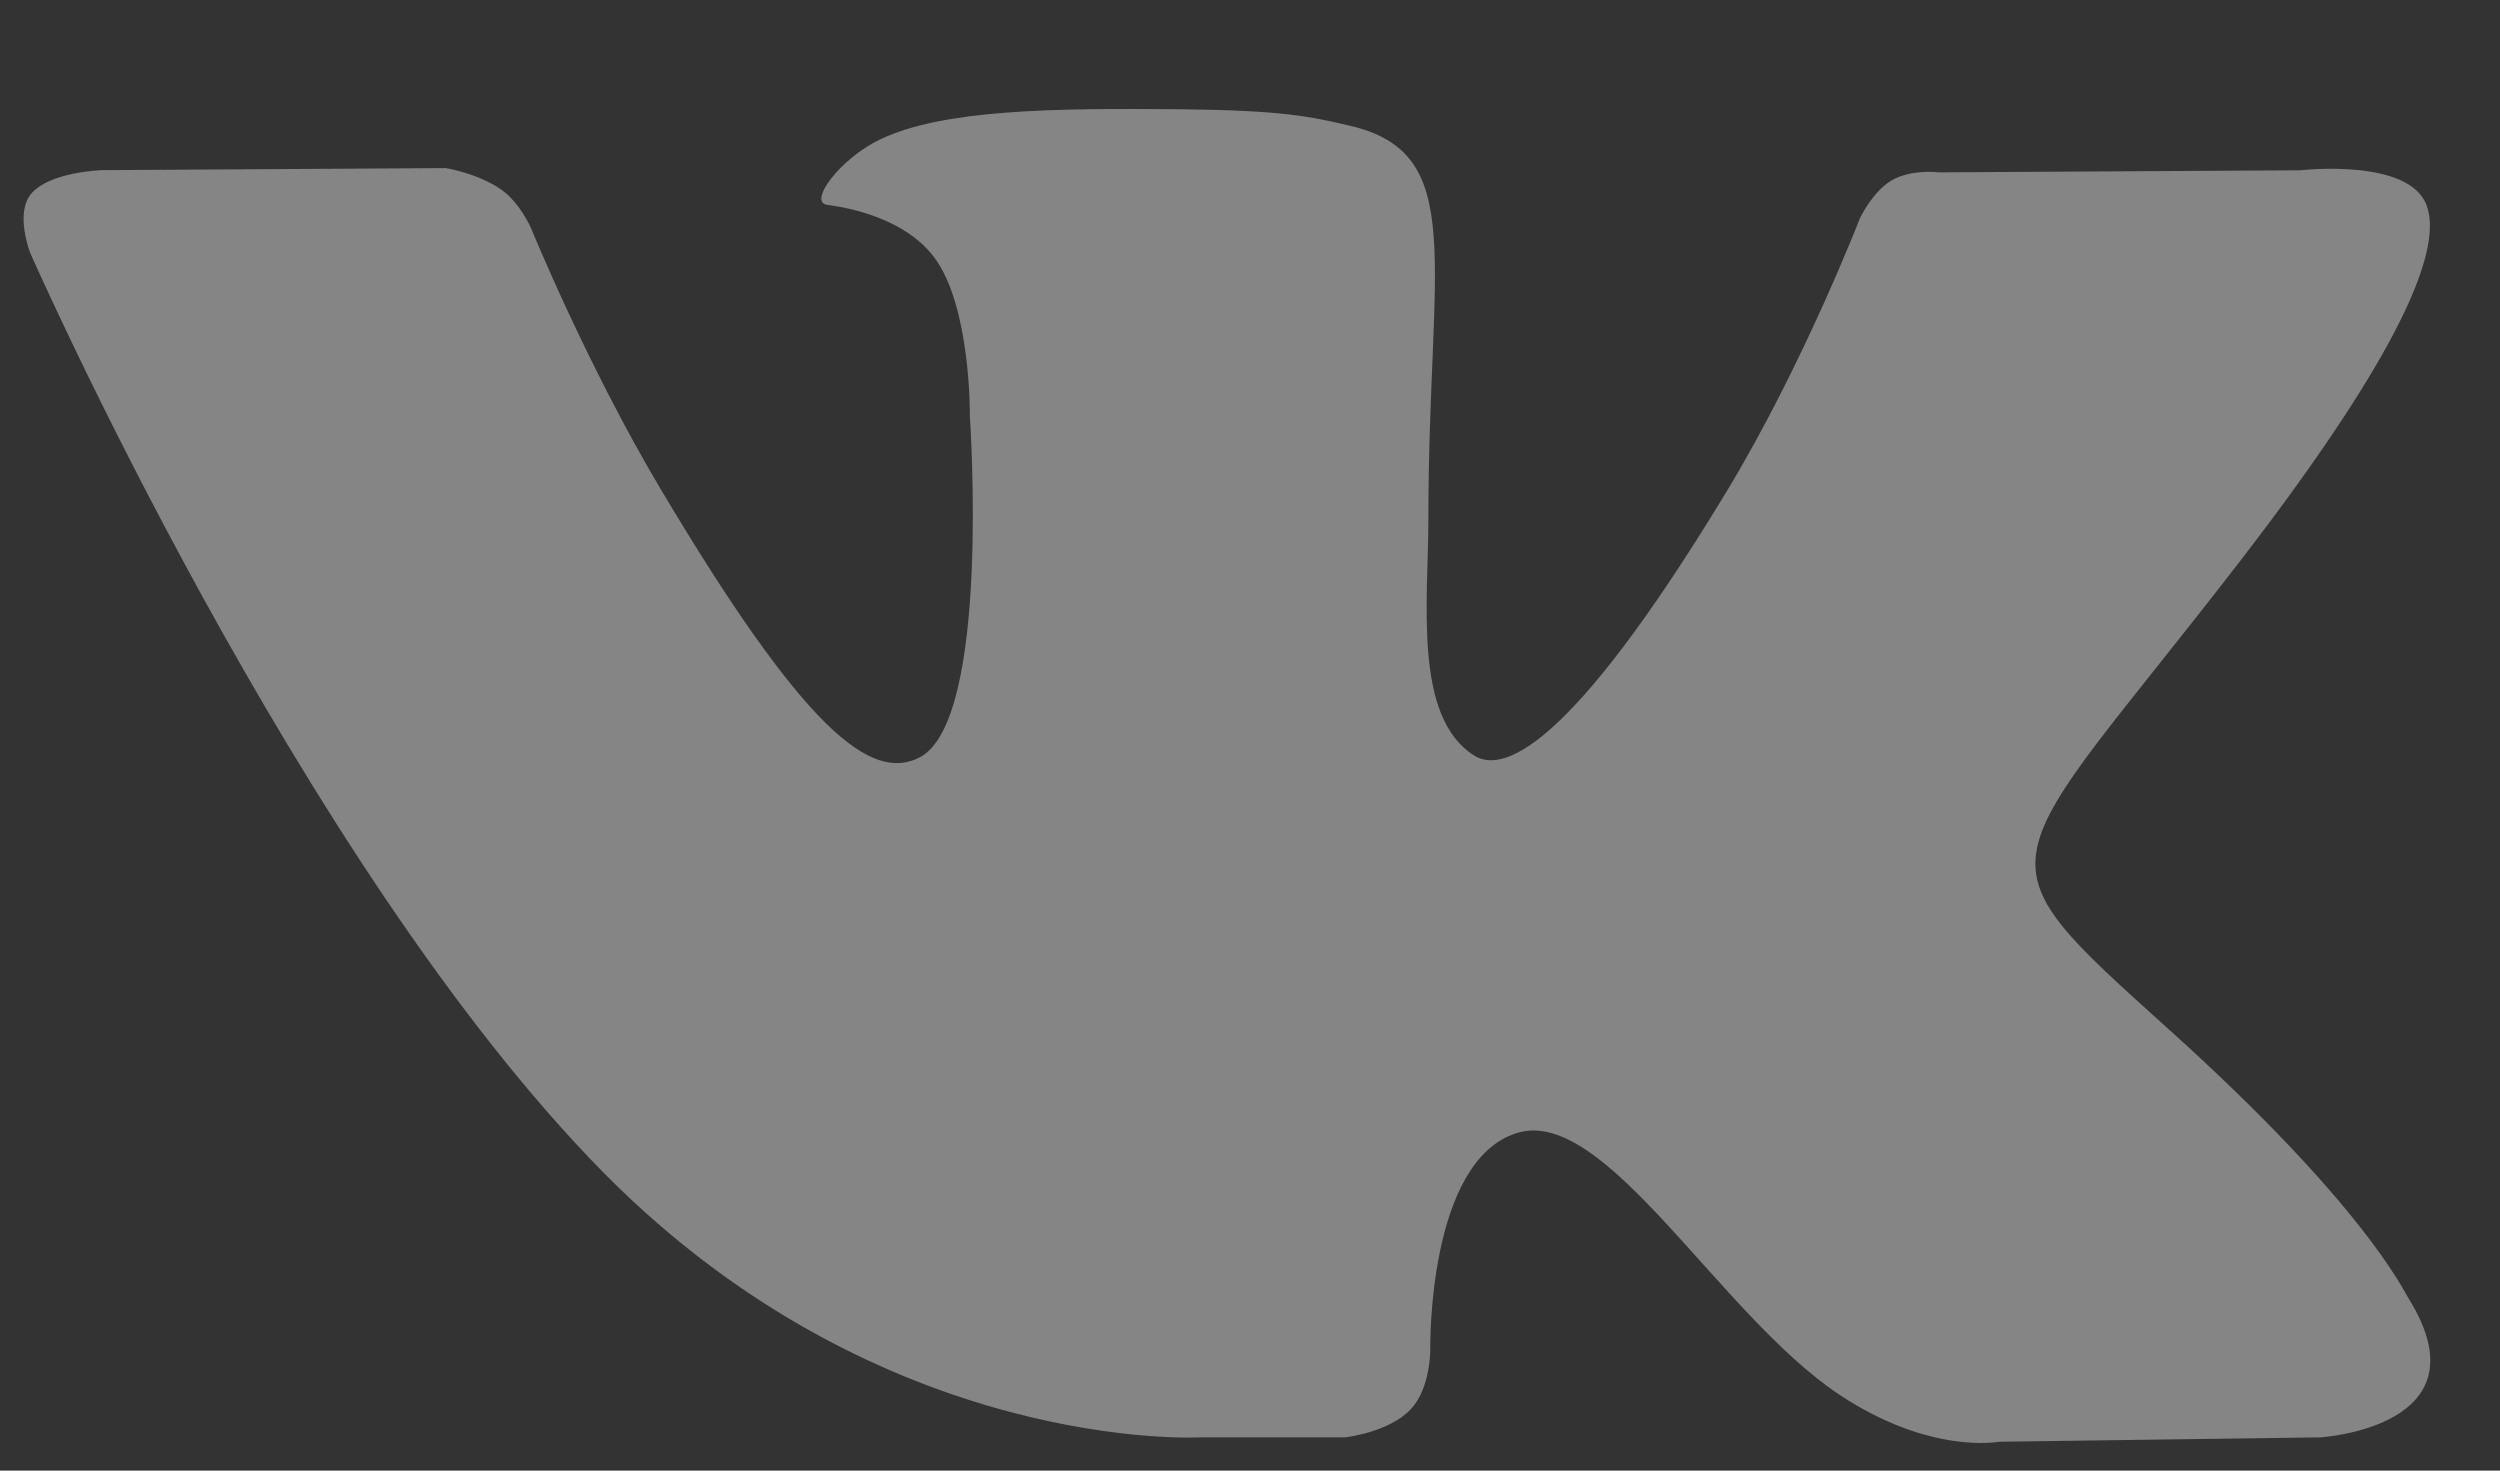 <svg width="17" height="10" viewBox="0 0 17 10" fill="none" xmlns="http://www.w3.org/2000/svg">
<rect x="0" y="0" width="17" height="10" fill="#333333" stroke="none"/>
<g opacity="0.4">
<path d="M16.38 8.832C16.336 8.761 16.064 8.186 14.755 7.006C13.384 5.77 13.568 5.97 15.219 3.833C16.225 2.531 16.627 1.736 16.501 1.396C16.381 1.072 15.642 1.158 15.642 1.158L13.183 1.172C13.183 1.172 13.001 1.148 12.864 1.226C12.732 1.304 12.648 1.483 12.648 1.483C12.648 1.483 12.258 2.49 11.738 3.347C10.643 5.154 10.204 5.25 10.025 5.138C9.608 4.876 9.713 4.086 9.713 3.526C9.713 1.774 9.986 1.044 9.18 0.855C8.912 0.792 8.715 0.75 8.031 0.743C7.153 0.734 6.41 0.746 5.989 0.946C5.709 1.079 5.493 1.376 5.625 1.393C5.788 1.414 6.156 1.49 6.351 1.748C6.604 2.081 6.595 2.83 6.595 2.83C6.595 2.83 6.74 4.892 6.256 5.149C5.924 5.324 5.469 4.966 4.492 3.325C3.992 2.485 3.613 1.556 3.613 1.556C3.613 1.556 3.54 1.383 3.411 1.291C3.253 1.179 3.032 1.143 3.032 1.143L0.694 1.157C0.694 1.157 0.343 1.167 0.214 1.315C0.099 1.447 0.205 1.719 0.205 1.719C0.205 1.719 2.036 5.88 4.108 7.978C6.01 9.9 8.168 9.774 8.168 9.774H9.146C9.146 9.774 9.442 9.742 9.592 9.584C9.731 9.439 9.726 9.167 9.726 9.167C9.726 9.167 9.707 7.892 10.316 7.704C10.917 7.519 11.688 8.937 12.505 9.482C13.123 9.894 13.593 9.804 13.593 9.804L15.779 9.774C15.779 9.774 16.922 9.706 16.38 8.832Z" fill="white"/>
</g>
</svg>
